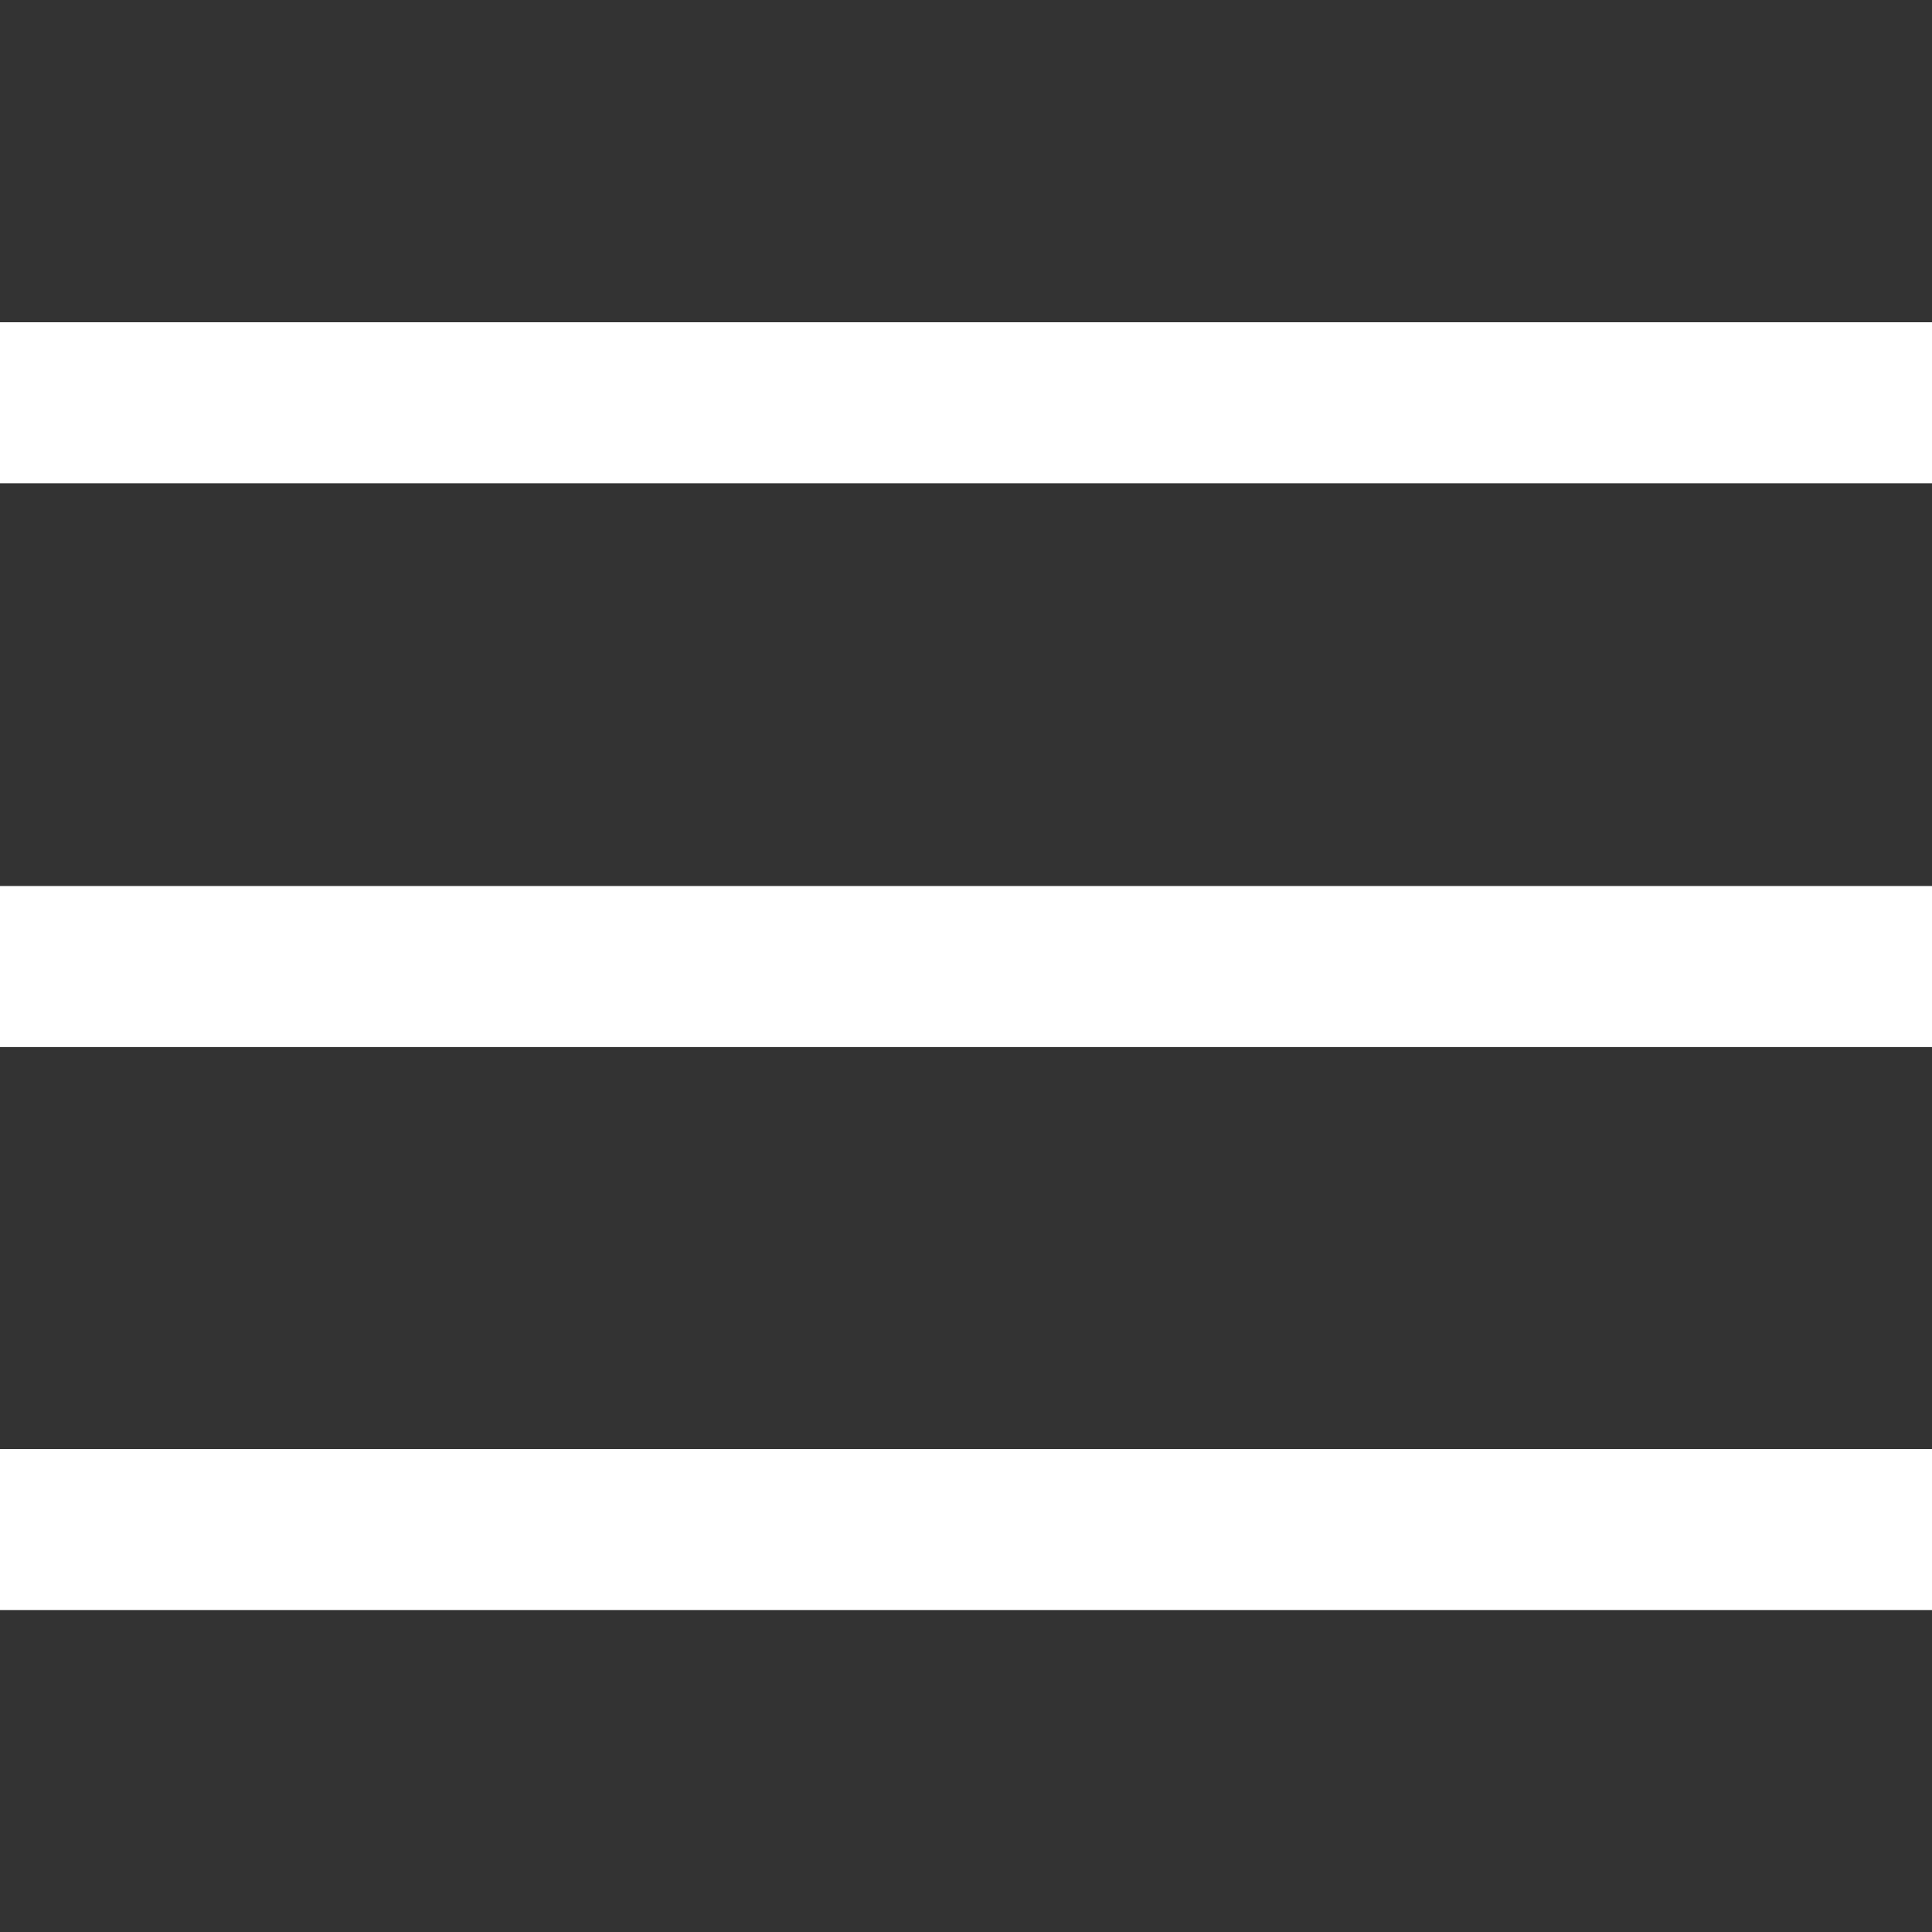 <svg width="20" height="20" viewBox="0 0 20 20" fill="none" xmlns="http://www.w3.org/2000/svg">
<rect x="0" y="0" width="20" height="20" fill="#333333" stroke="none"/>
<g clip-path="url(#clip0_808_4008)">
<path d="M20 9.172H0V10.839H20V9.172Z" fill="white"/>
<path d="M20 3.336H0V5.003H20V3.336Z" fill="white"/>
<path d="M20 15H0V16.667H20V15Z" fill="white"/>
</g>
<defs>
<clipPath id="clip0_808_4008">
<rect width="20" height="20" fill="white"/>
</clipPath>
</defs>
</svg>
